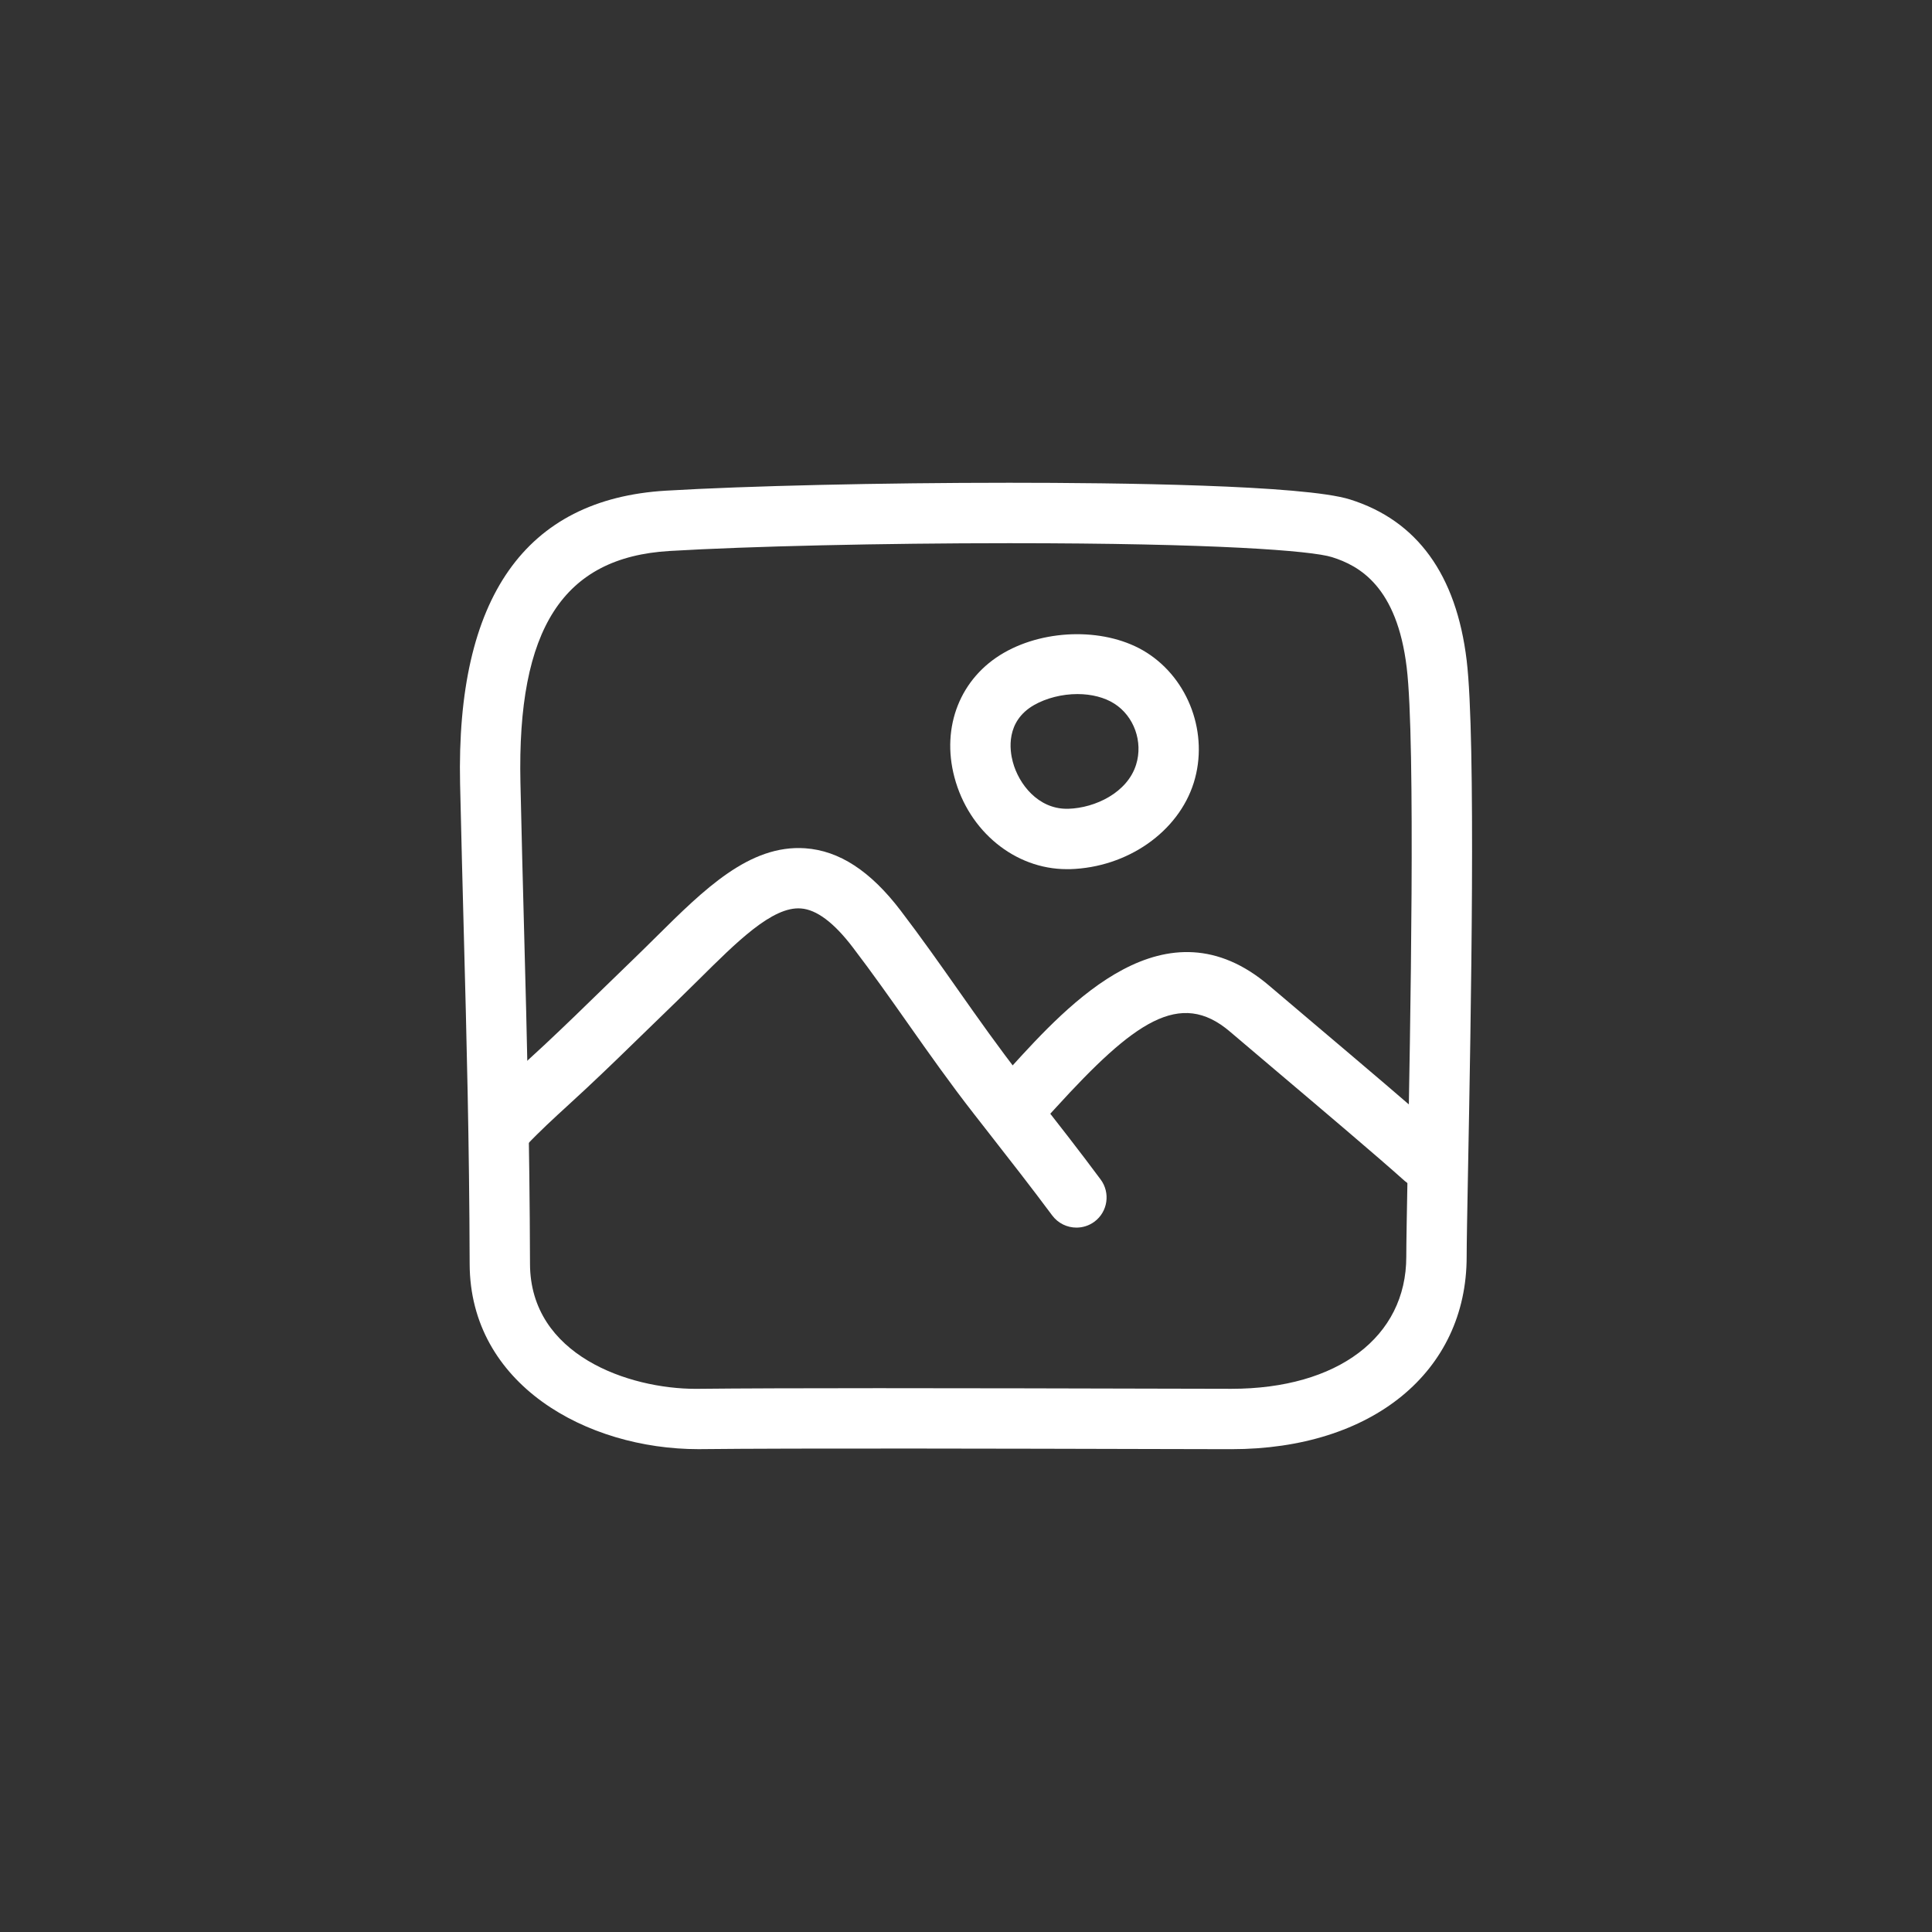 <svg fill="#fff"  viewBox="0 0 64 64" enable-background="new 0 0 64 64" id="Layer_1" version="1.1" xml:space="preserve" xmlns="http://www.w3.org/2000/svg" xmlns:xlink="http://www.w3.org/1999/xlink"><rect x="0" y="0" width="64" height="64" fill="#333333" stroke="none"/><path d="M40.79,48.006L38.045,48c-4.211-0.011-11.638-0.031-14.906,0.005h-0.001c-3.714,0-7.569-2.149-7.58-6.133  c-0.012-4.054-0.1-7.414-0.194-10.971c-0.041-1.562-0.083-3.179-0.123-4.936c-0.135-6.167,2.16-9.435,6.82-9.711  c2.673-0.159,7.138-0.262,11.375-0.262c3.556,0,9.752,0.072,11.285,0.553c2.223,0.698,3.522,2.49,3.864,5.328  c0.313,2.599,0.14,11.879,0.046,16.864c-0.026,1.407-0.046,2.458-0.046,2.892C48.585,45.444,45.452,48.006,40.79,48.006z   M29.098,45.985c3.121,0,6.557,0.009,8.952,0.015l2.74,0.006c3.521,0,5.795-1.717,5.795-4.375c0-0.438,0.02-1.503,0.046-2.93  c0.087-4.585,0.266-14.126-0.032-16.587c-0.322-2.684-1.568-3.374-2.478-3.659c-0.678-0.213-3.883-0.461-10.686-0.461  c-4.202,0-8.62,0.101-11.257,0.258c-3.527,0.209-5.05,2.575-4.938,7.671c0.038,1.753,0.081,3.368,0.122,4.927  c0.094,3.569,0.183,6.94,0.195,11.018c0.008,3.037,3.287,4.139,5.489,4.139C24.532,45.991,26.723,45.985,29.098,45.985z"/><path d="M35.659,40.666c-0.306,0-0.607-0.14-0.804-0.404c-0.685-0.921-1.39-1.823-2.095-2.725l-0.501-0.642  c-0.786-1.007-1.486-2.001-2.163-2.962c-0.594-0.844-1.19-1.69-1.851-2.557c-0.622-0.815-1.198-1.246-1.713-1.282  c-0.945-0.076-2.131,1.114-3.392,2.364c-0.24,0.238-0.484,0.479-0.733,0.72l-0.99,0.961c-0.667,0.65-1.319,1.285-2.017,1.937  l-0.572,0.528c-0.488,0.447-0.949,0.869-1.388,1.334c-0.379,0.403-1.013,0.42-1.414,0.042c-0.402-0.379-0.42-1.012-0.042-1.414  c0.49-0.519,1-0.986,1.493-1.437l0.558-0.514c0.687-0.643,1.33-1.268,1.987-1.909l0.997-0.967c0.243-0.234,0.48-0.47,0.714-0.701  c1.591-1.577,3.093-3.065,4.938-2.938c1.13,0.078,2.165,0.753,3.164,2.064c0.677,0.888,1.288,1.754,1.896,2.619  c0.693,0.985,1.348,1.915,2.104,2.884l0.5,0.64c0.716,0.916,1.432,1.83,2.125,2.765c0.329,0.443,0.237,1.07-0.207,1.399  C36.075,40.602,35.866,40.666,35.659,40.666z"/><path d="M47.187,39.364c-0.238,0-0.477-0.084-0.667-0.255c-0.917-0.822-2.791-2.406-4.296-3.68l-1.479-1.254  c-1.659-1.418-3.186-0.316-5.774,2.524l-0.544,0.592c-0.376,0.404-1.01,0.426-1.413,0.049c-0.404-0.377-0.426-1.01-0.05-1.414  l0.528-0.575c1.917-2.103,5.123-5.622,8.552-2.699l1.473,1.249c1.515,1.282,3.4,2.877,4.338,3.718c0.412,0.369,0.446,1,0.078,1.412  C47.734,39.251,47.462,39.364,47.187,39.364z"/><path d="M35.338,28.792c-1.714,0-3.244-1.25-3.72-3.04c-0.448-1.681,0.197-3.303,1.643-4.131c1.409-0.807,3.426-0.825,4.721-0.004  c1.407,0.891,2.064,2.703,1.564,4.308c-0.51,1.631-2.195,2.81-4.1,2.867C35.437,28.791,35.348,28.792,35.338,28.792z M35.692,22.992  c-0.51,0-1.033,0.133-1.438,0.364c-0.944,0.541-0.808,1.496-0.704,1.881c0.199,0.749,0.844,1.555,1.787,1.555l0.05,0  c0.898-0.027,1.96-0.538,2.248-1.463c0.236-0.756-0.068-1.607-0.725-2.022C36.592,23.104,36.159,22.992,35.692,22.992z"/></svg>